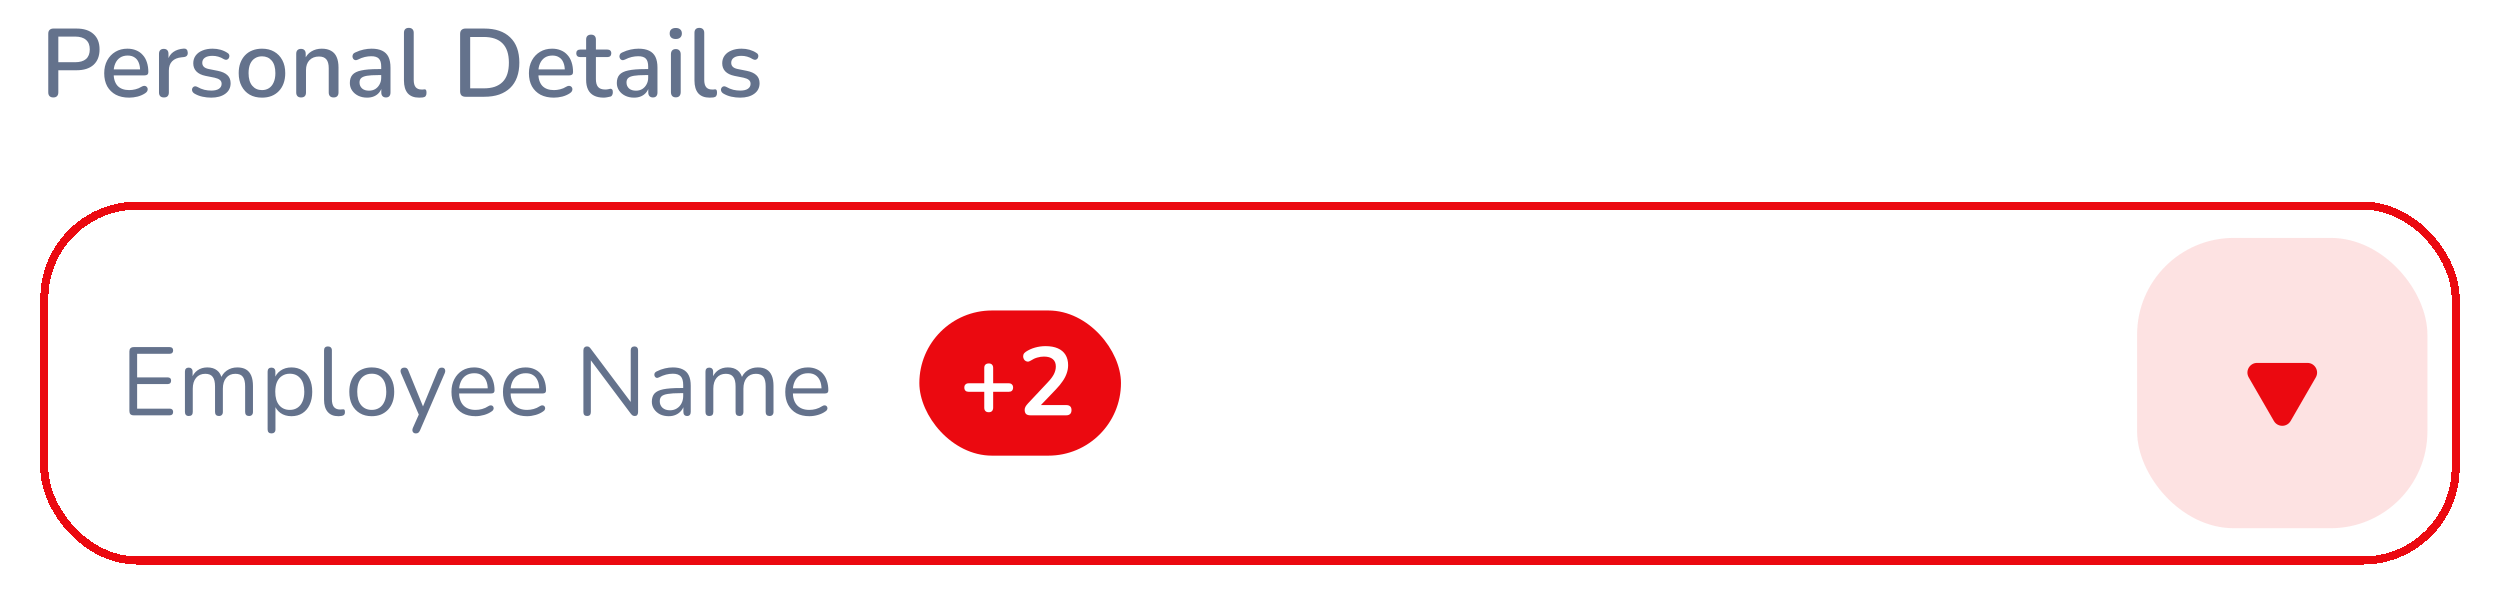 <svg width="310" height="75" viewBox="0 0 310 75" fill="none" xmlns="http://www.w3.org/2000/svg">
<g filter="url(#filter0_d_558_5003)">
<rect x="5" y="21" width="300" height="45" rx="12" fill="white" shape-rendering="crispEdges"/>
<rect x="5.5" y="21.5" width="299" height="44" rx="11.5" stroke="#EB0910" shape-rendering="crispEdges"/>
<path d="M16.584 47.5C16.408 47.5 16.272 47.456 16.176 47.368C16.088 47.272 16.044 47.136 16.044 46.96V39.58C16.044 39.404 16.088 39.272 16.176 39.184C16.272 39.088 16.408 39.04 16.584 39.04H21.048C21.184 39.04 21.288 39.076 21.36 39.148C21.432 39.22 21.468 39.32 21.468 39.448C21.468 39.584 21.432 39.688 21.36 39.76C21.288 39.832 21.184 39.868 21.048 39.868H17.004V42.796H20.796C20.932 42.796 21.036 42.832 21.108 42.904C21.18 42.968 21.216 43.068 21.216 43.204C21.216 43.34 21.18 43.444 21.108 43.516C21.036 43.588 20.932 43.624 20.796 43.624H17.004V46.672H21.048C21.184 46.672 21.288 46.708 21.36 46.78C21.432 46.852 21.468 46.952 21.468 47.08C21.468 47.216 21.432 47.32 21.36 47.392C21.288 47.464 21.184 47.5 21.048 47.5H16.584ZM23.412 47.584C23.252 47.584 23.132 47.54 23.052 47.452C22.972 47.364 22.932 47.24 22.932 47.08V42.076C22.932 41.916 22.972 41.796 23.052 41.716C23.132 41.628 23.248 41.584 23.4 41.584C23.552 41.584 23.668 41.628 23.748 41.716C23.836 41.796 23.88 41.916 23.88 42.076V43.132L23.748 42.964C23.9 42.516 24.144 42.172 24.48 41.932C24.824 41.684 25.232 41.56 25.704 41.56C26.2 41.56 26.6 41.68 26.904 41.92C27.216 42.152 27.424 42.516 27.528 43.012H27.348C27.492 42.564 27.748 42.212 28.116 41.956C28.492 41.692 28.928 41.56 29.424 41.56C29.864 41.56 30.224 41.644 30.504 41.812C30.792 41.98 31.008 42.236 31.152 42.58C31.296 42.916 31.368 43.344 31.368 43.864V47.08C31.368 47.24 31.324 47.364 31.236 47.452C31.156 47.54 31.036 47.584 30.876 47.584C30.724 47.584 30.604 47.54 30.516 47.452C30.436 47.364 30.396 47.24 30.396 47.08V43.912C30.396 43.376 30.304 42.984 30.12 42.736C29.936 42.48 29.624 42.352 29.184 42.352C28.704 42.352 28.324 42.52 28.044 42.856C27.772 43.184 27.636 43.632 27.636 44.2V47.08C27.636 47.24 27.592 47.364 27.504 47.452C27.424 47.54 27.304 47.584 27.144 47.584C26.992 47.584 26.872 47.54 26.784 47.452C26.704 47.364 26.664 47.24 26.664 47.08V43.912C26.664 43.376 26.568 42.984 26.376 42.736C26.192 42.48 25.884 42.352 25.452 42.352C24.972 42.352 24.592 42.52 24.312 42.856C24.04 43.184 23.904 43.632 23.904 44.2V47.08C23.904 47.416 23.74 47.584 23.412 47.584ZM33.665 49.744C33.505 49.744 33.385 49.7 33.305 49.612C33.225 49.532 33.185 49.412 33.185 49.252V42.076C33.185 41.916 33.225 41.796 33.305 41.716C33.385 41.628 33.501 41.584 33.653 41.584C33.813 41.584 33.933 41.628 34.013 41.716C34.101 41.796 34.145 41.916 34.145 42.076V43.216L34.013 43.048C34.141 42.592 34.393 42.232 34.769 41.968C35.153 41.696 35.609 41.56 36.137 41.56C36.657 41.56 37.109 41.684 37.493 41.932C37.885 42.172 38.185 42.52 38.393 42.976C38.609 43.424 38.717 43.96 38.717 44.584C38.717 45.2 38.609 45.736 38.393 46.192C38.185 46.64 37.889 46.988 37.505 47.236C37.121 47.484 36.665 47.608 36.137 47.608C35.609 47.608 35.157 47.476 34.781 47.212C34.405 46.94 34.149 46.58 34.013 46.132H34.157V49.252C34.157 49.412 34.113 49.532 34.025 49.612C33.937 49.7 33.817 49.744 33.665 49.744ZM35.933 46.828C36.301 46.828 36.617 46.74 36.881 46.564C37.153 46.388 37.361 46.132 37.505 45.796C37.657 45.46 37.733 45.056 37.733 44.584C37.733 43.856 37.569 43.3 37.241 42.916C36.921 42.532 36.485 42.34 35.933 42.34C35.573 42.34 35.257 42.428 34.985 42.604C34.713 42.772 34.501 43.024 34.349 43.36C34.205 43.688 34.133 44.096 34.133 44.584C34.133 45.304 34.297 45.86 34.625 46.252C34.953 46.636 35.389 46.828 35.933 46.828ZM41.958 47.608C41.382 47.608 40.941 47.432 40.638 47.08C40.334 46.728 40.181 46.224 40.181 45.568V39.448C40.181 39.288 40.221 39.168 40.301 39.088C40.382 39 40.502 38.956 40.661 38.956C40.813 38.956 40.934 39 41.022 39.088C41.109 39.168 41.154 39.288 41.154 39.448V45.496C41.154 45.928 41.237 46.252 41.406 46.468C41.581 46.676 41.837 46.78 42.173 46.78C42.245 46.78 42.309 46.776 42.365 46.768C42.422 46.76 42.477 46.756 42.533 46.756C42.621 46.748 42.681 46.768 42.714 46.816C42.754 46.864 42.773 46.96 42.773 47.104C42.773 47.248 42.742 47.356 42.678 47.428C42.614 47.5 42.51 47.548 42.365 47.572C42.301 47.58 42.233 47.588 42.161 47.596C42.09 47.604 42.022 47.608 41.958 47.608ZM46.098 47.608C45.53 47.608 45.038 47.484 44.622 47.236C44.206 46.988 43.882 46.64 43.65 46.192C43.426 45.736 43.314 45.2 43.314 44.584C43.314 44.12 43.378 43.704 43.506 43.336C43.634 42.96 43.822 42.64 44.07 42.376C44.318 42.112 44.61 41.912 44.946 41.776C45.29 41.632 45.674 41.56 46.098 41.56C46.666 41.56 47.158 41.684 47.574 41.932C47.99 42.18 48.31 42.532 48.534 42.988C48.766 43.436 48.882 43.968 48.882 44.584C48.882 45.048 48.818 45.464 48.69 45.832C48.562 46.2 48.374 46.52 48.126 46.792C47.878 47.056 47.582 47.26 47.238 47.404C46.902 47.54 46.522 47.608 46.098 47.608ZM46.098 46.828C46.458 46.828 46.774 46.74 47.046 46.564C47.318 46.388 47.526 46.132 47.67 45.796C47.822 45.46 47.898 45.056 47.898 44.584C47.898 43.856 47.734 43.3 47.406 42.916C47.086 42.532 46.65 42.34 46.098 42.34C45.73 42.34 45.41 42.428 45.138 42.604C44.874 42.772 44.666 43.024 44.514 43.36C44.37 43.688 44.298 44.096 44.298 44.584C44.298 45.304 44.462 45.86 44.79 46.252C45.118 46.636 45.554 46.828 46.098 46.828ZM51.556 49.744C51.436 49.744 51.34 49.712 51.268 49.648C51.196 49.584 51.152 49.496 51.136 49.384C51.128 49.28 51.148 49.172 51.196 49.06L52.024 47.2V47.62L49.72 42.268C49.672 42.148 49.656 42.036 49.672 41.932C49.688 41.828 49.736 41.744 49.816 41.68C49.896 41.616 50.008 41.584 50.152 41.584C50.28 41.584 50.38 41.612 50.452 41.668C50.524 41.724 50.588 41.824 50.644 41.968L52.612 46.792H52.288L54.28 41.968C54.344 41.824 54.412 41.724 54.484 41.668C54.556 41.612 54.66 41.584 54.796 41.584C54.924 41.584 55.02 41.616 55.084 41.68C55.156 41.744 55.196 41.828 55.204 41.932C55.22 42.028 55.204 42.136 55.156 42.256L52.084 49.36C52.02 49.504 51.948 49.604 51.868 49.66C51.796 49.716 51.692 49.744 51.556 49.744ZM58.97 47.608C58.354 47.608 57.822 47.488 57.374 47.248C56.934 47 56.59 46.652 56.342 46.204C56.102 45.756 55.982 45.22 55.982 44.596C55.982 43.988 56.102 43.46 56.342 43.012C56.582 42.556 56.91 42.2 57.326 41.944C57.75 41.688 58.238 41.56 58.79 41.56C59.182 41.56 59.534 41.628 59.846 41.764C60.158 41.892 60.422 42.08 60.638 42.328C60.862 42.576 61.03 42.876 61.142 43.228C61.262 43.58 61.322 43.976 61.322 44.416C61.322 44.544 61.286 44.64 61.214 44.704C61.142 44.76 61.038 44.788 60.902 44.788H56.726V44.152H60.674L60.482 44.308C60.482 43.876 60.418 43.512 60.29 43.216C60.162 42.912 59.974 42.68 59.726 42.52C59.486 42.36 59.182 42.28 58.814 42.28C58.406 42.28 58.058 42.376 57.77 42.568C57.49 42.752 57.278 43.012 57.134 43.348C56.99 43.676 56.918 44.06 56.918 44.5V44.572C56.918 45.308 57.094 45.868 57.446 46.252C57.806 46.636 58.314 46.828 58.97 46.828C59.242 46.828 59.51 46.792 59.774 46.72C60.046 46.648 60.31 46.528 60.566 46.36C60.678 46.288 60.778 46.256 60.866 46.264C60.962 46.264 61.038 46.292 61.094 46.348C61.15 46.396 61.186 46.46 61.202 46.54C61.226 46.612 61.218 46.692 61.178 46.78C61.146 46.868 61.078 46.944 60.974 47.008C60.71 47.2 60.398 47.348 60.038 47.452C59.678 47.556 59.322 47.608 58.97 47.608ZM65.356 47.608C64.74 47.608 64.208 47.488 63.76 47.248C63.32 47 62.976 46.652 62.728 46.204C62.488 45.756 62.368 45.22 62.368 44.596C62.368 43.988 62.488 43.46 62.728 43.012C62.968 42.556 63.296 42.2 63.712 41.944C64.136 41.688 64.624 41.56 65.176 41.56C65.568 41.56 65.92 41.628 66.232 41.764C66.544 41.892 66.808 42.08 67.024 42.328C67.248 42.576 67.416 42.876 67.528 43.228C67.648 43.58 67.708 43.976 67.708 44.416C67.708 44.544 67.672 44.64 67.6 44.704C67.528 44.76 67.424 44.788 67.288 44.788H63.112V44.152H67.06L66.868 44.308C66.868 43.876 66.804 43.512 66.676 43.216C66.548 42.912 66.36 42.68 66.112 42.52C65.872 42.36 65.568 42.28 65.2 42.28C64.792 42.28 64.444 42.376 64.156 42.568C63.876 42.752 63.664 43.012 63.52 43.348C63.376 43.676 63.304 44.06 63.304 44.5V44.572C63.304 45.308 63.48 45.868 63.832 46.252C64.192 46.636 64.7 46.828 65.356 46.828C65.628 46.828 65.896 46.792 66.16 46.72C66.432 46.648 66.696 46.528 66.952 46.36C67.064 46.288 67.164 46.256 67.252 46.264C67.348 46.264 67.424 46.292 67.48 46.348C67.536 46.396 67.572 46.46 67.588 46.54C67.612 46.612 67.604 46.692 67.564 46.78C67.532 46.868 67.464 46.944 67.36 47.008C67.096 47.2 66.784 47.348 66.424 47.452C66.064 47.556 65.708 47.608 65.356 47.608ZM72.809 47.584C72.657 47.584 72.541 47.544 72.461 47.464C72.381 47.376 72.341 47.252 72.341 47.092V39.46C72.341 39.3 72.381 39.176 72.461 39.088C72.541 39 72.645 38.956 72.773 38.956C72.901 38.956 72.993 38.98 73.049 39.028C73.113 39.068 73.185 39.144 73.265 39.256L78.497 46.228H78.209V39.436C78.209 39.284 78.249 39.168 78.329 39.088C78.409 39 78.525 38.956 78.677 38.956C78.821 38.956 78.929 39 79.001 39.088C79.081 39.168 79.121 39.284 79.121 39.436V47.104C79.121 47.256 79.085 47.376 79.013 47.464C78.949 47.544 78.853 47.584 78.725 47.584C78.605 47.584 78.509 47.56 78.437 47.512C78.365 47.464 78.289 47.388 78.209 47.284L72.989 40.312H73.265V47.092C73.265 47.252 73.225 47.376 73.145 47.464C73.065 47.544 72.953 47.584 72.809 47.584ZM82.928 47.608C82.528 47.608 82.168 47.532 81.848 47.38C81.536 47.22 81.288 47.004 81.104 46.732C80.92 46.46 80.828 46.156 80.828 45.82C80.828 45.388 80.936 45.048 81.152 44.8C81.376 44.552 81.74 44.376 82.244 44.272C82.756 44.168 83.452 44.116 84.332 44.116H84.872V44.752H84.344C83.696 44.752 83.184 44.784 82.808 44.848C82.44 44.904 82.18 45.004 82.028 45.148C81.884 45.292 81.812 45.496 81.812 45.76C81.812 46.088 81.924 46.356 82.148 46.564C82.38 46.772 82.692 46.876 83.084 46.876C83.404 46.876 83.684 46.8 83.924 46.648C84.172 46.496 84.364 46.288 84.5 46.024C84.644 45.76 84.716 45.456 84.716 45.112V43.744C84.716 43.248 84.616 42.892 84.416 42.676C84.216 42.452 83.888 42.34 83.432 42.34C83.152 42.34 82.872 42.376 82.592 42.448C82.312 42.52 82.016 42.636 81.704 42.796C81.592 42.852 81.496 42.872 81.416 42.856C81.336 42.832 81.272 42.788 81.224 42.724C81.176 42.66 81.148 42.588 81.14 42.508C81.132 42.42 81.148 42.336 81.188 42.256C81.236 42.176 81.308 42.112 81.404 42.064C81.756 41.888 82.104 41.76 82.448 41.68C82.792 41.6 83.12 41.56 83.432 41.56C83.936 41.56 84.352 41.644 84.68 41.812C85.008 41.972 85.252 42.22 85.412 42.556C85.572 42.884 85.652 43.308 85.652 43.828V47.08C85.652 47.24 85.612 47.364 85.532 47.452C85.46 47.54 85.352 47.584 85.208 47.584C85.056 47.584 84.94 47.54 84.86 47.452C84.78 47.364 84.74 47.24 84.74 47.08V46.144H84.848C84.784 46.448 84.66 46.708 84.476 46.924C84.3 47.14 84.08 47.308 83.816 47.428C83.552 47.548 83.256 47.608 82.928 47.608ZM87.959 47.584C87.799 47.584 87.679 47.54 87.599 47.452C87.519 47.364 87.479 47.24 87.479 47.08V42.076C87.479 41.916 87.519 41.796 87.599 41.716C87.679 41.628 87.795 41.584 87.947 41.584C88.099 41.584 88.215 41.628 88.295 41.716C88.383 41.796 88.427 41.916 88.427 42.076V43.132L88.295 42.964C88.447 42.516 88.691 42.172 89.027 41.932C89.371 41.684 89.779 41.56 90.251 41.56C90.747 41.56 91.147 41.68 91.451 41.92C91.763 42.152 91.971 42.516 92.075 43.012H91.895C92.039 42.564 92.295 42.212 92.663 41.956C93.039 41.692 93.475 41.56 93.971 41.56C94.411 41.56 94.771 41.644 95.051 41.812C95.339 41.98 95.555 42.236 95.699 42.58C95.843 42.916 95.915 43.344 95.915 43.864V47.08C95.915 47.24 95.871 47.364 95.783 47.452C95.703 47.54 95.583 47.584 95.423 47.584C95.271 47.584 95.151 47.54 95.063 47.452C94.983 47.364 94.943 47.24 94.943 47.08V43.912C94.943 43.376 94.851 42.984 94.667 42.736C94.483 42.48 94.171 42.352 93.731 42.352C93.251 42.352 92.871 42.52 92.591 42.856C92.319 43.184 92.183 43.632 92.183 44.2V47.08C92.183 47.24 92.139 47.364 92.051 47.452C91.971 47.54 91.851 47.584 91.691 47.584C91.539 47.584 91.419 47.54 91.331 47.452C91.251 47.364 91.211 47.24 91.211 47.08V43.912C91.211 43.376 91.115 42.984 90.923 42.736C90.739 42.48 90.431 42.352 89.999 42.352C89.519 42.352 89.139 42.52 88.859 42.856C88.587 43.184 88.451 43.632 88.451 44.2V47.08C88.451 47.416 88.287 47.584 87.959 47.584ZM100.36 47.608C99.744 47.608 99.212 47.488 98.764 47.248C98.324 47 97.98 46.652 97.732 46.204C97.492 45.756 97.372 45.22 97.372 44.596C97.372 43.988 97.492 43.46 97.732 43.012C97.972 42.556 98.3 42.2 98.716 41.944C99.14 41.688 99.628 41.56 100.18 41.56C100.572 41.56 100.924 41.628 101.236 41.764C101.548 41.892 101.812 42.08 102.028 42.328C102.252 42.576 102.42 42.876 102.532 43.228C102.652 43.58 102.712 43.976 102.712 44.416C102.712 44.544 102.676 44.64 102.604 44.704C102.532 44.76 102.428 44.788 102.292 44.788H98.116V44.152H102.064L101.872 44.308C101.872 43.876 101.808 43.512 101.68 43.216C101.552 42.912 101.364 42.68 101.116 42.52C100.876 42.36 100.572 42.28 100.204 42.28C99.796 42.28 99.448 42.376 99.16 42.568C98.88 42.752 98.668 43.012 98.524 43.348C98.38 43.676 98.308 44.06 98.308 44.5V44.572C98.308 45.308 98.484 45.868 98.836 46.252C99.196 46.636 99.704 46.828 100.36 46.828C100.632 46.828 100.9 46.792 101.164 46.72C101.436 46.648 101.7 46.528 101.956 46.36C102.068 46.288 102.168 46.256 102.256 46.264C102.352 46.264 102.428 46.292 102.484 46.348C102.54 46.396 102.576 46.46 102.592 46.54C102.616 46.612 102.608 46.692 102.568 46.78C102.536 46.868 102.468 46.944 102.364 47.008C102.1 47.2 101.788 47.348 101.428 47.452C101.068 47.556 100.712 47.608 100.36 47.608Z" fill="#64728C"/>
<rect x="114" y="34.5" width="25" height="18" rx="9" fill="#EB0910"/>
<path d="M122.6 47.116C122.424 47.116 122.288 47.068 122.192 46.972C122.096 46.868 122.048 46.728 122.048 46.552V44.584H120.116C119.948 44.584 119.816 44.54 119.72 44.452C119.624 44.356 119.576 44.224 119.576 44.056C119.576 43.888 119.624 43.76 119.72 43.672C119.816 43.576 119.948 43.528 120.116 43.528H122.048V41.62C122.048 41.444 122.096 41.308 122.192 41.212C122.288 41.116 122.428 41.068 122.612 41.068C122.788 41.068 122.92 41.116 123.008 41.212C123.104 41.308 123.152 41.444 123.152 41.62V43.528H125.084C125.26 43.528 125.392 43.576 125.48 43.672C125.576 43.76 125.624 43.888 125.624 44.056C125.624 44.224 125.576 44.356 125.48 44.452C125.392 44.54 125.26 44.584 125.084 44.584H123.152V46.552C123.152 46.728 123.104 46.868 123.008 46.972C122.92 47.068 122.784 47.116 122.6 47.116ZM127.791 47.5C127.535 47.5 127.347 47.444 127.227 47.332C127.115 47.212 127.059 47.04 127.059 46.816C127.059 46.68 127.095 46.548 127.167 46.42C127.239 46.292 127.343 46.156 127.479 46.012L129.891 43.444C130.259 43.06 130.523 42.712 130.683 42.4C130.843 42.08 130.923 41.76 130.923 41.44C130.923 41.04 130.795 40.736 130.539 40.528C130.291 40.32 129.927 40.216 129.447 40.216C129.175 40.216 128.903 40.256 128.631 40.336C128.359 40.408 128.083 40.536 127.803 40.72C127.659 40.816 127.523 40.856 127.395 40.84C127.275 40.824 127.167 40.772 127.071 40.684C126.983 40.596 126.923 40.488 126.891 40.36C126.859 40.232 126.863 40.104 126.903 39.976C126.951 39.84 127.047 39.724 127.191 39.628C127.535 39.396 127.919 39.22 128.343 39.1C128.775 38.98 129.207 38.92 129.639 38.92C130.247 38.92 130.759 39.012 131.175 39.196C131.591 39.38 131.907 39.648 132.123 40C132.339 40.352 132.447 40.78 132.447 41.284C132.447 41.62 132.391 41.948 132.279 42.268C132.175 42.588 132.011 42.912 131.787 43.24C131.571 43.568 131.287 43.916 130.935 44.284L128.679 46.636V46.228H132.207C132.423 46.228 132.587 46.28 132.699 46.384C132.811 46.488 132.867 46.644 132.867 46.852C132.867 47.06 132.811 47.22 132.699 47.332C132.587 47.444 132.423 47.5 132.207 47.5H127.791Z" fill="white"/>
<rect x="265" y="25.5" width="36" height="36" rx="12" fill="#EB0910" fill-opacity="0.12"/>
<path d="M284.039 48.2C283.577 49 282.423 49 281.961 48.2L278.843 42.8C278.381 42 278.959 41 279.882 41L286.118 41C287.041 41 287.619 42 287.157 42.8L284.039 48.2Z" fill="#EB0910"/>
</g>
<path d="M6.608 12.084C6.408 12.084 6.252 12.028 6.14 11.916C6.036 11.804 5.984 11.648 5.984 11.448V4.176C5.984 3.968 6.04 3.812 6.152 3.708C6.264 3.596 6.42 3.54 6.62 3.54H9.488C10.4 3.54 11.104 3.768 11.6 4.224C12.096 4.672 12.344 5.304 12.344 6.12C12.344 6.944 12.096 7.584 11.6 8.04C11.104 8.488 10.4 8.712 9.488 8.712H7.232V11.448C7.232 11.648 7.18 11.804 7.076 11.916C6.972 12.028 6.816 12.084 6.608 12.084ZM7.232 7.716H9.308C9.908 7.716 10.36 7.584 10.664 7.32C10.976 7.048 11.132 6.648 11.132 6.12C11.132 5.6 10.976 5.208 10.664 4.944C10.36 4.672 9.908 4.536 9.308 4.536H7.232V7.716ZM16.018 12.108C15.378 12.108 14.826 11.988 14.362 11.748C13.906 11.5 13.55 11.152 13.294 10.704C13.046 10.248 12.922 9.708 12.922 9.084C12.922 8.476 13.046 7.944 13.294 7.488C13.542 7.032 13.882 6.676 14.314 6.42C14.746 6.164 15.238 6.036 15.79 6.036C16.198 6.036 16.562 6.104 16.882 6.24C17.202 6.368 17.474 6.56 17.698 6.816C17.93 7.064 18.102 7.368 18.214 7.728C18.334 8.088 18.394 8.492 18.394 8.94C18.394 9.076 18.354 9.18 18.274 9.252C18.194 9.316 18.074 9.348 17.914 9.348H13.882V8.604H17.578L17.374 8.772C17.374 8.372 17.314 8.032 17.194 7.752C17.082 7.472 16.91 7.26 16.678 7.116C16.454 6.964 16.174 6.888 15.838 6.888C15.462 6.888 15.142 6.976 14.878 7.152C14.622 7.328 14.426 7.572 14.29 7.884C14.154 8.196 14.086 8.56 14.086 8.976V9.048C14.086 9.752 14.25 10.284 14.578 10.644C14.914 10.996 15.398 11.172 16.03 11.172C16.27 11.172 16.522 11.14 16.786 11.076C17.058 11.012 17.314 10.904 17.554 10.752C17.69 10.672 17.81 10.636 17.914 10.644C18.026 10.652 18.114 10.688 18.178 10.752C18.25 10.816 18.294 10.896 18.31 10.992C18.326 11.088 18.31 11.188 18.262 11.292C18.214 11.388 18.13 11.476 18.01 11.556C17.738 11.74 17.422 11.88 17.062 11.976C16.702 12.064 16.354 12.108 16.018 12.108ZM20.327 12.084C20.127 12.084 19.975 12.032 19.871 11.928C19.767 11.816 19.715 11.664 19.715 11.472V6.672C19.715 6.472 19.767 6.32 19.871 6.216C19.975 6.112 20.119 6.06 20.303 6.06C20.495 6.06 20.639 6.112 20.735 6.216C20.839 6.32 20.891 6.472 20.891 6.672V7.548H20.771C20.899 7.068 21.135 6.704 21.479 6.456C21.823 6.208 22.263 6.064 22.799 6.024C22.943 6.016 23.055 6.052 23.135 6.132C23.223 6.212 23.271 6.336 23.279 6.504C23.295 6.672 23.259 6.808 23.171 6.912C23.083 7.008 22.947 7.064 22.763 7.08L22.535 7.104C22.015 7.152 21.619 7.316 21.347 7.596C21.075 7.876 20.939 8.26 20.939 8.748V11.472C20.939 11.664 20.887 11.816 20.783 11.928C20.687 12.032 20.535 12.084 20.327 12.084ZM26.185 12.108C25.833 12.108 25.469 12.068 25.093 11.988C24.725 11.908 24.385 11.772 24.073 11.58C23.969 11.508 23.897 11.428 23.857 11.34C23.817 11.252 23.801 11.164 23.809 11.076C23.825 10.98 23.861 10.9 23.917 10.836C23.981 10.764 24.057 10.72 24.145 10.704C24.241 10.688 24.341 10.708 24.445 10.764C24.757 10.94 25.057 11.064 25.345 11.136C25.633 11.2 25.917 11.232 26.197 11.232C26.621 11.232 26.941 11.156 27.157 11.004C27.373 10.852 27.481 10.648 27.481 10.392C27.481 10.184 27.409 10.024 27.265 9.912C27.121 9.792 26.905 9.7 26.617 9.636L25.477 9.408C24.981 9.304 24.605 9.12 24.349 8.856C24.093 8.592 23.965 8.256 23.965 7.848C23.965 7.48 24.065 7.16 24.265 6.888C24.465 6.616 24.745 6.408 25.105 6.264C25.465 6.112 25.881 6.036 26.353 6.036C26.705 6.036 27.037 6.08 27.349 6.168C27.661 6.256 27.949 6.388 28.213 6.564C28.317 6.62 28.385 6.696 28.417 6.792C28.449 6.88 28.453 6.968 28.429 7.056C28.413 7.144 28.373 7.224 28.309 7.296C28.245 7.36 28.165 7.4 28.069 7.416C27.981 7.424 27.881 7.4 27.769 7.344C27.529 7.192 27.289 7.084 27.049 7.02C26.817 6.956 26.585 6.924 26.353 6.924C25.929 6.924 25.609 7.004 25.393 7.164C25.185 7.316 25.081 7.524 25.081 7.788C25.081 7.988 25.145 8.152 25.273 8.28C25.401 8.408 25.601 8.5 25.873 8.556L27.013 8.784C27.533 8.888 27.925 9.064 28.189 9.312C28.461 9.56 28.597 9.896 28.597 10.32C28.597 10.872 28.377 11.308 27.937 11.628C27.497 11.948 26.913 12.108 26.185 12.108ZM32.49 12.108C31.898 12.108 31.386 11.984 30.954 11.736C30.53 11.488 30.198 11.136 29.958 10.68C29.718 10.224 29.598 9.688 29.598 9.072C29.598 8.6 29.666 8.18 29.802 7.812C29.938 7.444 30.13 7.128 30.378 6.864C30.634 6.592 30.938 6.388 31.29 6.252C31.65 6.108 32.05 6.036 32.49 6.036C33.074 6.036 33.578 6.16 34.002 6.408C34.434 6.656 34.77 7.008 35.01 7.464C35.25 7.912 35.37 8.448 35.37 9.072C35.37 9.536 35.302 9.956 35.166 10.332C35.03 10.708 34.834 11.028 34.578 11.292C34.33 11.556 34.026 11.76 33.666 11.904C33.314 12.04 32.922 12.108 32.49 12.108ZM32.49 11.172C32.818 11.172 33.106 11.092 33.354 10.932C33.602 10.772 33.794 10.536 33.93 10.224C34.074 9.912 34.146 9.528 34.146 9.072C34.146 8.384 33.994 7.864 33.69 7.512C33.386 7.16 32.986 6.984 32.49 6.984C32.154 6.984 31.862 7.064 31.614 7.224C31.366 7.376 31.17 7.608 31.026 7.92C30.89 8.232 30.822 8.616 30.822 9.072C30.822 9.752 30.974 10.272 31.278 10.632C31.582 10.992 31.986 11.172 32.49 11.172ZM37.331 12.084C37.139 12.084 36.991 12.032 36.887 11.928C36.783 11.816 36.731 11.664 36.731 11.472V6.672C36.731 6.472 36.783 6.32 36.887 6.216C36.991 6.112 37.135 6.06 37.319 6.06C37.511 6.06 37.655 6.112 37.751 6.216C37.855 6.32 37.907 6.472 37.907 6.672V7.608L37.775 7.392C37.951 6.944 38.227 6.608 38.603 6.384C38.979 6.152 39.411 6.036 39.899 6.036C40.363 6.036 40.747 6.124 41.051 6.3C41.363 6.468 41.595 6.728 41.747 7.08C41.899 7.424 41.975 7.86 41.975 8.388V11.472C41.975 11.664 41.923 11.816 41.819 11.928C41.715 12.032 41.567 12.084 41.375 12.084C41.175 12.084 41.023 12.032 40.919 11.928C40.815 11.816 40.763 11.664 40.763 11.472V8.46C40.763 7.956 40.663 7.588 40.463 7.356C40.271 7.124 39.967 7.008 39.551 7.008C39.063 7.008 38.671 7.16 38.375 7.464C38.087 7.768 37.943 8.176 37.943 8.688V11.472C37.943 11.88 37.739 12.084 37.331 12.084ZM45.517 12.108C45.109 12.108 44.741 12.028 44.413 11.868C44.093 11.708 43.841 11.492 43.657 11.22C43.473 10.948 43.381 10.64 43.381 10.296C43.381 9.864 43.489 9.524 43.705 9.276C43.929 9.02 44.293 8.84 44.797 8.736C45.309 8.624 45.997 8.568 46.861 8.568H47.425V9.312H46.873C46.297 9.312 45.841 9.34 45.505 9.396C45.169 9.452 44.929 9.548 44.785 9.684C44.649 9.812 44.581 9.992 44.581 10.224C44.581 10.528 44.685 10.776 44.893 10.968C45.101 11.152 45.389 11.244 45.757 11.244C46.053 11.244 46.313 11.176 46.537 11.04C46.761 10.896 46.937 10.704 47.065 10.464C47.201 10.224 47.269 9.948 47.269 9.636V8.256C47.269 7.8 47.173 7.472 46.981 7.272C46.789 7.072 46.473 6.972 46.033 6.972C45.777 6.972 45.509 7.004 45.229 7.068C44.957 7.132 44.673 7.24 44.377 7.392C44.241 7.456 44.125 7.476 44.029 7.452C43.933 7.428 43.857 7.376 43.801 7.296C43.745 7.208 43.713 7.116 43.705 7.02C43.705 6.916 43.729 6.816 43.777 6.72C43.833 6.624 43.925 6.552 44.053 6.504C44.405 6.336 44.753 6.216 45.097 6.144C45.441 6.072 45.765 6.036 46.069 6.036C46.605 6.036 47.045 6.12 47.389 6.288C47.741 6.456 48.001 6.712 48.169 7.056C48.337 7.4 48.421 7.844 48.421 8.388V11.472C48.421 11.664 48.373 11.816 48.277 11.928C48.181 12.032 48.041 12.084 47.857 12.084C47.681 12.084 47.541 12.032 47.437 11.928C47.333 11.816 47.281 11.664 47.281 11.472V10.692H47.389C47.325 10.988 47.205 11.244 47.029 11.46C46.861 11.668 46.649 11.828 46.393 11.94C46.137 12.052 45.845 12.108 45.517 12.108ZM51.974 12.108C51.35 12.108 50.878 11.928 50.558 11.568C50.246 11.2 50.09 10.672 50.09 9.984V4.068C50.09 3.868 50.142 3.716 50.246 3.612C50.35 3.508 50.498 3.456 50.69 3.456C50.882 3.456 51.03 3.508 51.134 3.612C51.246 3.716 51.302 3.868 51.302 4.068V9.912C51.302 10.312 51.382 10.612 51.542 10.812C51.71 11.004 51.95 11.1 52.262 11.1C52.334 11.1 52.398 11.1 52.454 11.1C52.51 11.092 52.566 11.084 52.622 11.076C52.718 11.068 52.786 11.096 52.826 11.16C52.866 11.216 52.886 11.336 52.886 11.52C52.886 11.688 52.85 11.82 52.778 11.916C52.706 12.004 52.59 12.06 52.43 12.084C52.358 12.092 52.282 12.096 52.202 12.096C52.122 12.104 52.046 12.108 51.974 12.108ZM57.726 12C57.51 12 57.342 11.944 57.222 11.832C57.11 11.712 57.054 11.544 57.054 11.328V4.212C57.054 3.996 57.11 3.832 57.222 3.72C57.342 3.6 57.51 3.54 57.726 3.54H60.042C61.434 3.54 62.506 3.904 63.258 4.632C64.018 5.352 64.398 6.396 64.398 7.764C64.398 8.444 64.302 9.048 64.11 9.576C63.918 10.104 63.634 10.548 63.258 10.908C62.89 11.26 62.438 11.532 61.902 11.724C61.366 11.908 60.746 12 60.042 12H57.726ZM58.302 10.956H59.97C60.498 10.956 60.954 10.892 61.338 10.764C61.73 10.628 62.058 10.428 62.322 10.164C62.586 9.9 62.782 9.568 62.91 9.168C63.038 8.768 63.102 8.3 63.102 7.764C63.102 6.7 62.838 5.904 62.31 5.376C61.79 4.848 61.01 4.584 59.97 4.584H58.302V10.956ZM68.682 12.108C68.042 12.108 67.49 11.988 67.026 11.748C66.57 11.5 66.214 11.152 65.958 10.704C65.71 10.248 65.586 9.708 65.586 9.084C65.586 8.476 65.71 7.944 65.958 7.488C66.206 7.032 66.546 6.676 66.978 6.42C67.41 6.164 67.902 6.036 68.454 6.036C68.862 6.036 69.226 6.104 69.546 6.24C69.866 6.368 70.138 6.56 70.362 6.816C70.594 7.064 70.766 7.368 70.878 7.728C70.998 8.088 71.058 8.492 71.058 8.94C71.058 9.076 71.018 9.18 70.938 9.252C70.858 9.316 70.738 9.348 70.578 9.348H66.546V8.604H70.242L70.038 8.772C70.038 8.372 69.978 8.032 69.858 7.752C69.746 7.472 69.574 7.26 69.342 7.116C69.118 6.964 68.838 6.888 68.502 6.888C68.126 6.888 67.806 6.976 67.542 7.152C67.286 7.328 67.09 7.572 66.954 7.884C66.818 8.196 66.75 8.56 66.75 8.976V9.048C66.75 9.752 66.914 10.284 67.242 10.644C67.578 10.996 68.062 11.172 68.694 11.172C68.934 11.172 69.186 11.14 69.45 11.076C69.722 11.012 69.978 10.904 70.218 10.752C70.354 10.672 70.474 10.636 70.578 10.644C70.69 10.652 70.778 10.688 70.842 10.752C70.914 10.816 70.958 10.896 70.974 10.992C70.99 11.088 70.974 11.188 70.926 11.292C70.878 11.388 70.794 11.476 70.674 11.556C70.402 11.74 70.086 11.88 69.726 11.976C69.366 12.064 69.018 12.108 68.682 12.108ZM74.864 12.108C74.384 12.108 73.98 12.024 73.652 11.856C73.324 11.688 73.08 11.44 72.92 11.112C72.76 10.784 72.68 10.384 72.68 9.912V7.08H71.96C71.8 7.08 71.676 7.04 71.588 6.96C71.5 6.872 71.456 6.756 71.456 6.612C71.456 6.46 71.5 6.344 71.588 6.264C71.676 6.184 71.8 6.144 71.96 6.144H72.68V4.908C72.68 4.708 72.732 4.556 72.836 4.452C72.948 4.348 73.1 4.296 73.292 4.296C73.484 4.296 73.632 4.348 73.736 4.452C73.84 4.556 73.892 4.708 73.892 4.908V6.144H75.296C75.456 6.144 75.58 6.184 75.668 6.264C75.756 6.344 75.8 6.46 75.8 6.612C75.8 6.756 75.756 6.872 75.668 6.96C75.58 7.04 75.456 7.08 75.296 7.08H73.892V9.816C73.892 10.24 73.98 10.56 74.156 10.776C74.34 10.992 74.636 11.1 75.044 11.1C75.188 11.1 75.312 11.088 75.416 11.064C75.528 11.032 75.62 11.012 75.692 11.004C75.78 11.004 75.852 11.036 75.908 11.1C75.964 11.156 75.992 11.268 75.992 11.436C75.992 11.556 75.968 11.668 75.92 11.772C75.88 11.876 75.804 11.944 75.692 11.976C75.596 12.008 75.464 12.036 75.296 12.06C75.136 12.092 74.992 12.108 74.864 12.108ZM78.622 12.108C78.214 12.108 77.846 12.028 77.518 11.868C77.198 11.708 76.946 11.492 76.762 11.22C76.578 10.948 76.486 10.64 76.486 10.296C76.486 9.864 76.594 9.524 76.81 9.276C77.034 9.02 77.398 8.84 77.902 8.736C78.414 8.624 79.102 8.568 79.966 8.568H80.53V9.312H79.978C79.402 9.312 78.946 9.34 78.61 9.396C78.274 9.452 78.034 9.548 77.89 9.684C77.754 9.812 77.686 9.992 77.686 10.224C77.686 10.528 77.79 10.776 77.998 10.968C78.206 11.152 78.494 11.244 78.862 11.244C79.158 11.244 79.418 11.176 79.642 11.04C79.866 10.896 80.042 10.704 80.17 10.464C80.306 10.224 80.374 9.948 80.374 9.636V8.256C80.374 7.8 80.278 7.472 80.086 7.272C79.894 7.072 79.578 6.972 79.138 6.972C78.882 6.972 78.614 7.004 78.334 7.068C78.062 7.132 77.778 7.24 77.482 7.392C77.346 7.456 77.23 7.476 77.134 7.452C77.038 7.428 76.962 7.376 76.906 7.296C76.85 7.208 76.818 7.116 76.81 7.02C76.81 6.916 76.834 6.816 76.882 6.72C76.938 6.624 77.03 6.552 77.158 6.504C77.51 6.336 77.858 6.216 78.202 6.144C78.546 6.072 78.87 6.036 79.174 6.036C79.71 6.036 80.15 6.12 80.494 6.288C80.846 6.456 81.106 6.712 81.274 7.056C81.442 7.4 81.526 7.844 81.526 8.388V11.472C81.526 11.664 81.478 11.816 81.382 11.928C81.286 12.032 81.146 12.084 80.962 12.084C80.786 12.084 80.646 12.032 80.542 11.928C80.438 11.816 80.386 11.664 80.386 11.472V10.692H80.494C80.43 10.988 80.31 11.244 80.134 11.46C79.966 11.668 79.754 11.828 79.498 11.94C79.242 12.052 78.95 12.108 78.622 12.108ZM83.796 12.072C83.604 12.072 83.456 12.016 83.352 11.904C83.248 11.784 83.196 11.62 83.196 11.412V6.732C83.196 6.524 83.248 6.364 83.352 6.252C83.456 6.14 83.604 6.084 83.796 6.084C83.988 6.084 84.136 6.14 84.24 6.252C84.352 6.364 84.408 6.524 84.408 6.732V11.412C84.408 11.62 84.356 11.784 84.252 11.904C84.148 12.016 83.996 12.072 83.796 12.072ZM83.796 4.836C83.556 4.836 83.368 4.776 83.232 4.656C83.104 4.536 83.04 4.368 83.04 4.152C83.04 3.928 83.104 3.76 83.232 3.648C83.368 3.528 83.556 3.468 83.796 3.468C84.036 3.468 84.22 3.528 84.348 3.648C84.484 3.76 84.552 3.928 84.552 4.152C84.552 4.368 84.484 4.536 84.348 4.656C84.22 4.776 84.036 4.836 83.796 4.836ZM87.998 12.108C87.374 12.108 86.902 11.928 86.582 11.568C86.27 11.2 86.114 10.672 86.114 9.984V4.068C86.114 3.868 86.166 3.716 86.27 3.612C86.374 3.508 86.522 3.456 86.714 3.456C86.906 3.456 87.054 3.508 87.158 3.612C87.27 3.716 87.326 3.868 87.326 4.068V9.912C87.326 10.312 87.406 10.612 87.566 10.812C87.734 11.004 87.974 11.1 88.286 11.1C88.358 11.1 88.422 11.1 88.478 11.1C88.534 11.092 88.59 11.084 88.646 11.076C88.742 11.068 88.81 11.096 88.85 11.16C88.89 11.216 88.91 11.336 88.91 11.52C88.91 11.688 88.874 11.82 88.802 11.916C88.73 12.004 88.614 12.06 88.454 12.084C88.382 12.092 88.306 12.096 88.226 12.096C88.146 12.104 88.07 12.108 87.998 12.108ZM91.775 12.108C91.423 12.108 91.059 12.068 90.683 11.988C90.315 11.908 89.975 11.772 89.663 11.58C89.559 11.508 89.487 11.428 89.447 11.34C89.407 11.252 89.391 11.164 89.399 11.076C89.415 10.98 89.451 10.9 89.507 10.836C89.571 10.764 89.647 10.72 89.735 10.704C89.831 10.688 89.931 10.708 90.035 10.764C90.347 10.94 90.647 11.064 90.935 11.136C91.223 11.2 91.507 11.232 91.787 11.232C92.211 11.232 92.531 11.156 92.747 11.004C92.963 10.852 93.071 10.648 93.071 10.392C93.071 10.184 92.999 10.024 92.855 9.912C92.711 9.792 92.495 9.7 92.207 9.636L91.067 9.408C90.571 9.304 90.195 9.12 89.939 8.856C89.683 8.592 89.555 8.256 89.555 7.848C89.555 7.48 89.655 7.16 89.855 6.888C90.055 6.616 90.335 6.408 90.695 6.264C91.055 6.112 91.471 6.036 91.943 6.036C92.295 6.036 92.627 6.08 92.939 6.168C93.251 6.256 93.539 6.388 93.803 6.564C93.907 6.62 93.975 6.696 94.007 6.792C94.039 6.88 94.043 6.968 94.019 7.056C94.003 7.144 93.963 7.224 93.899 7.296C93.835 7.36 93.755 7.4 93.659 7.416C93.571 7.424 93.471 7.4 93.359 7.344C93.119 7.192 92.879 7.084 92.639 7.02C92.407 6.956 92.175 6.924 91.943 6.924C91.519 6.924 91.199 7.004 90.983 7.164C90.775 7.316 90.671 7.524 90.671 7.788C90.671 7.988 90.735 8.152 90.863 8.28C90.991 8.408 91.191 8.5 91.463 8.556L92.603 8.784C93.123 8.888 93.515 9.064 93.779 9.312C94.051 9.56 94.187 9.896 94.187 10.32C94.187 10.872 93.967 11.308 93.527 11.628C93.087 11.948 92.503 12.108 91.775 12.108Z" fill="#64728C"/>
<defs>
<filter id="filter0_d_558_5003" x="0" y="20" width="310" height="55" filterUnits="userSpaceOnUse" color-interpolation-filters="sRGB">
<feFlood flood-opacity="0" result="BackgroundImageFix"/>
<feColorMatrix in="SourceAlpha" type="matrix" values="0 0 0 0 0 0 0 0 0 0 0 0 0 0 0 0 0 0 127 0" result="hardAlpha"/>
<feOffset dy="4"/>
<feGaussianBlur stdDeviation="2.5"/>
<feComposite in2="hardAlpha" operator="out"/>
<feColorMatrix type="matrix" values="0 0 0 0 0.922 0 0 0 0 0.035 0 0 0 0 0.063 0 0 0 0.15 0"/>
<feBlend mode="normal" in2="BackgroundImageFix" result="effect1_dropShadow_558_5003"/>
<feBlend mode="normal" in="SourceGraphic" in2="effect1_dropShadow_558_5003" result="shape"/>
</filter>
</defs>
</svg>
